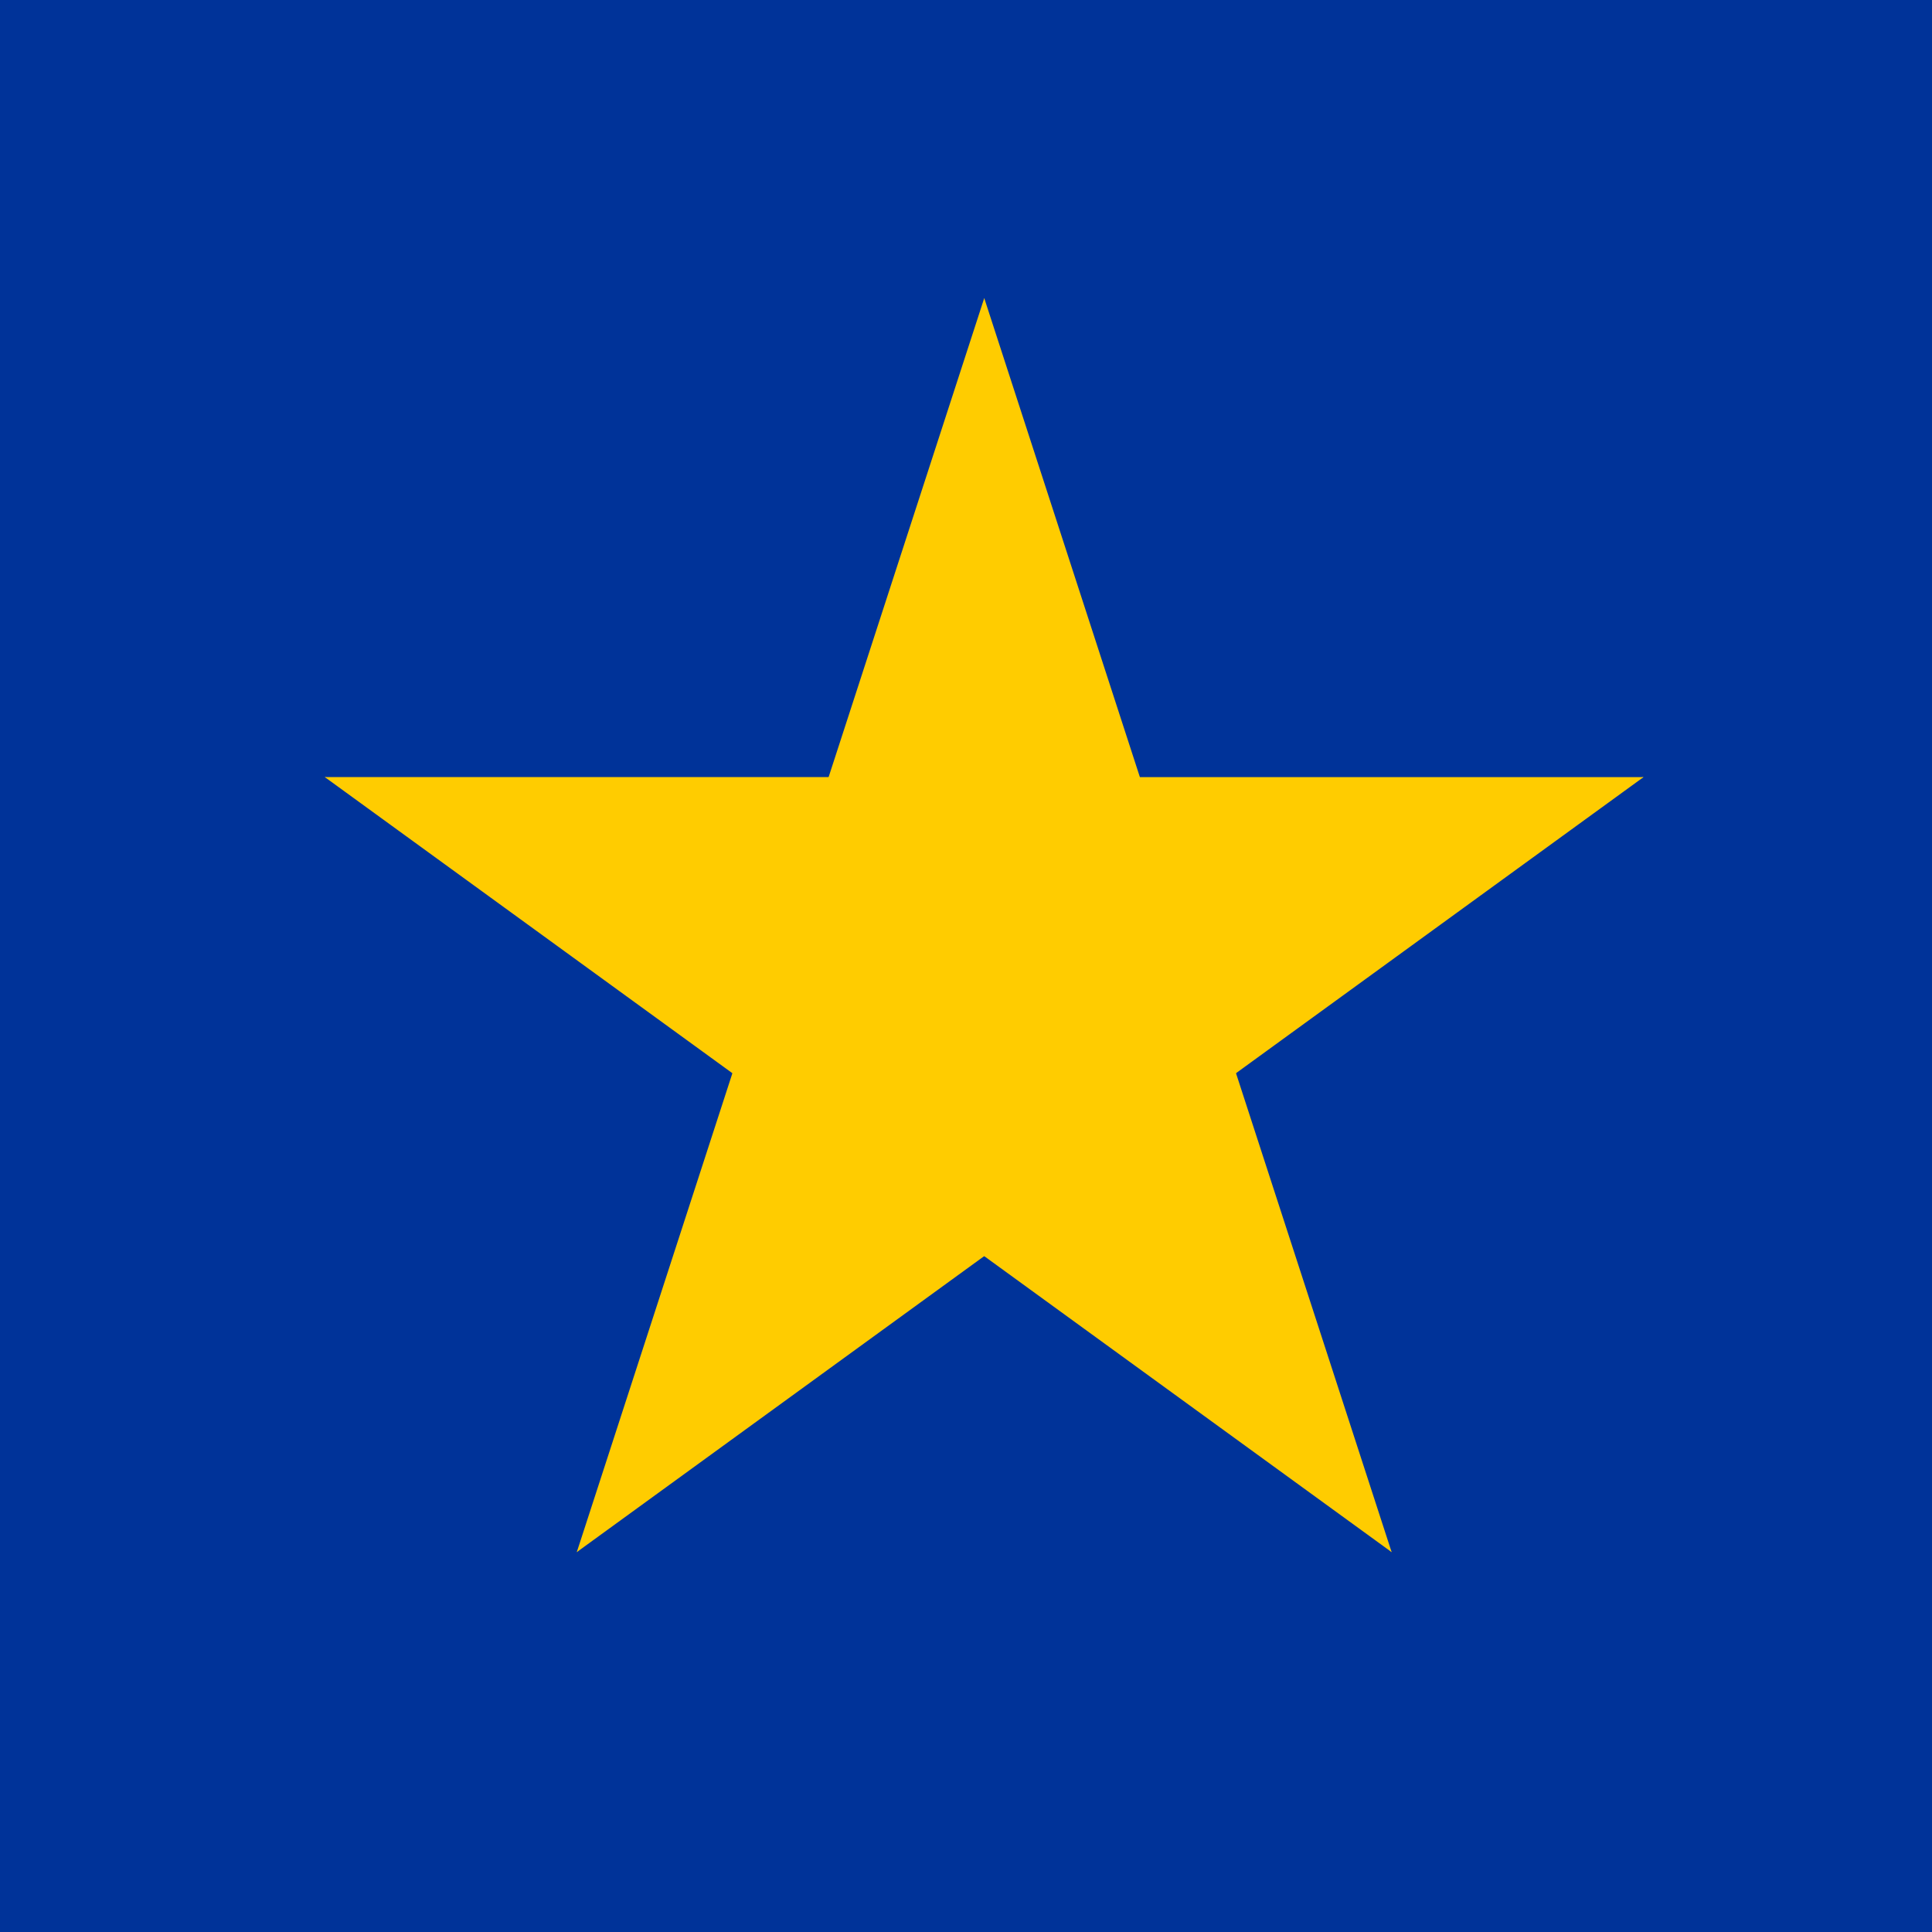 <svg width="206" height="206" viewBox="0 0 206 206" fill="none" xmlns="http://www.w3.org/2000/svg">
<g clip-path="url(#clip0_220_256)">
<rect width="3857" height="3857" fill="#003399"/>
<path d="M148.383 165.497L125.542 95.201L90.394 106.621L148.383 165.497Z" fill="#FFCC00"/>
<path d="M148.383 165.497L88.585 122.052L110.308 92.153L148.383 165.497Z" fill="#FFCC00"/>
<path d="M61.5 165.496L121.298 122.05L99.575 92.151L61.5 165.496Z" fill="#FFCC00"/>
<path d="M61.5 165.496L84.341 95.199L119.489 106.62L61.5 165.496Z" fill="#FFCC00"/>
<path d="M34.633 82.857L94.43 126.303L116.153 96.404L34.633 82.857Z" fill="#FFCC00"/>
<path d="M34.633 82.857H108.547V119.814L34.633 82.857Z" fill="#FFCC00"/>
<path d="M175.242 82.859L115.444 126.304L93.722 96.405L175.242 82.859Z" fill="#FFCC00"/>
<path d="M175.242 82.859H101.328V119.816L175.242 82.859Z" fill="#FFCC00"/>
<path d="M104.945 31.785L127.786 102.082L92.638 113.502L104.945 31.785Z" fill="#FFCC00"/>
<path d="M104.945 31.785L82.105 102.082L117.253 113.502L104.945 31.785Z" fill="#FFCC00"/>
</g>
<defs>
<clipPath id="clip0_220_256">
<rect width="206" height="206" fill="white"/>
</clipPath>
</defs>
</svg>
